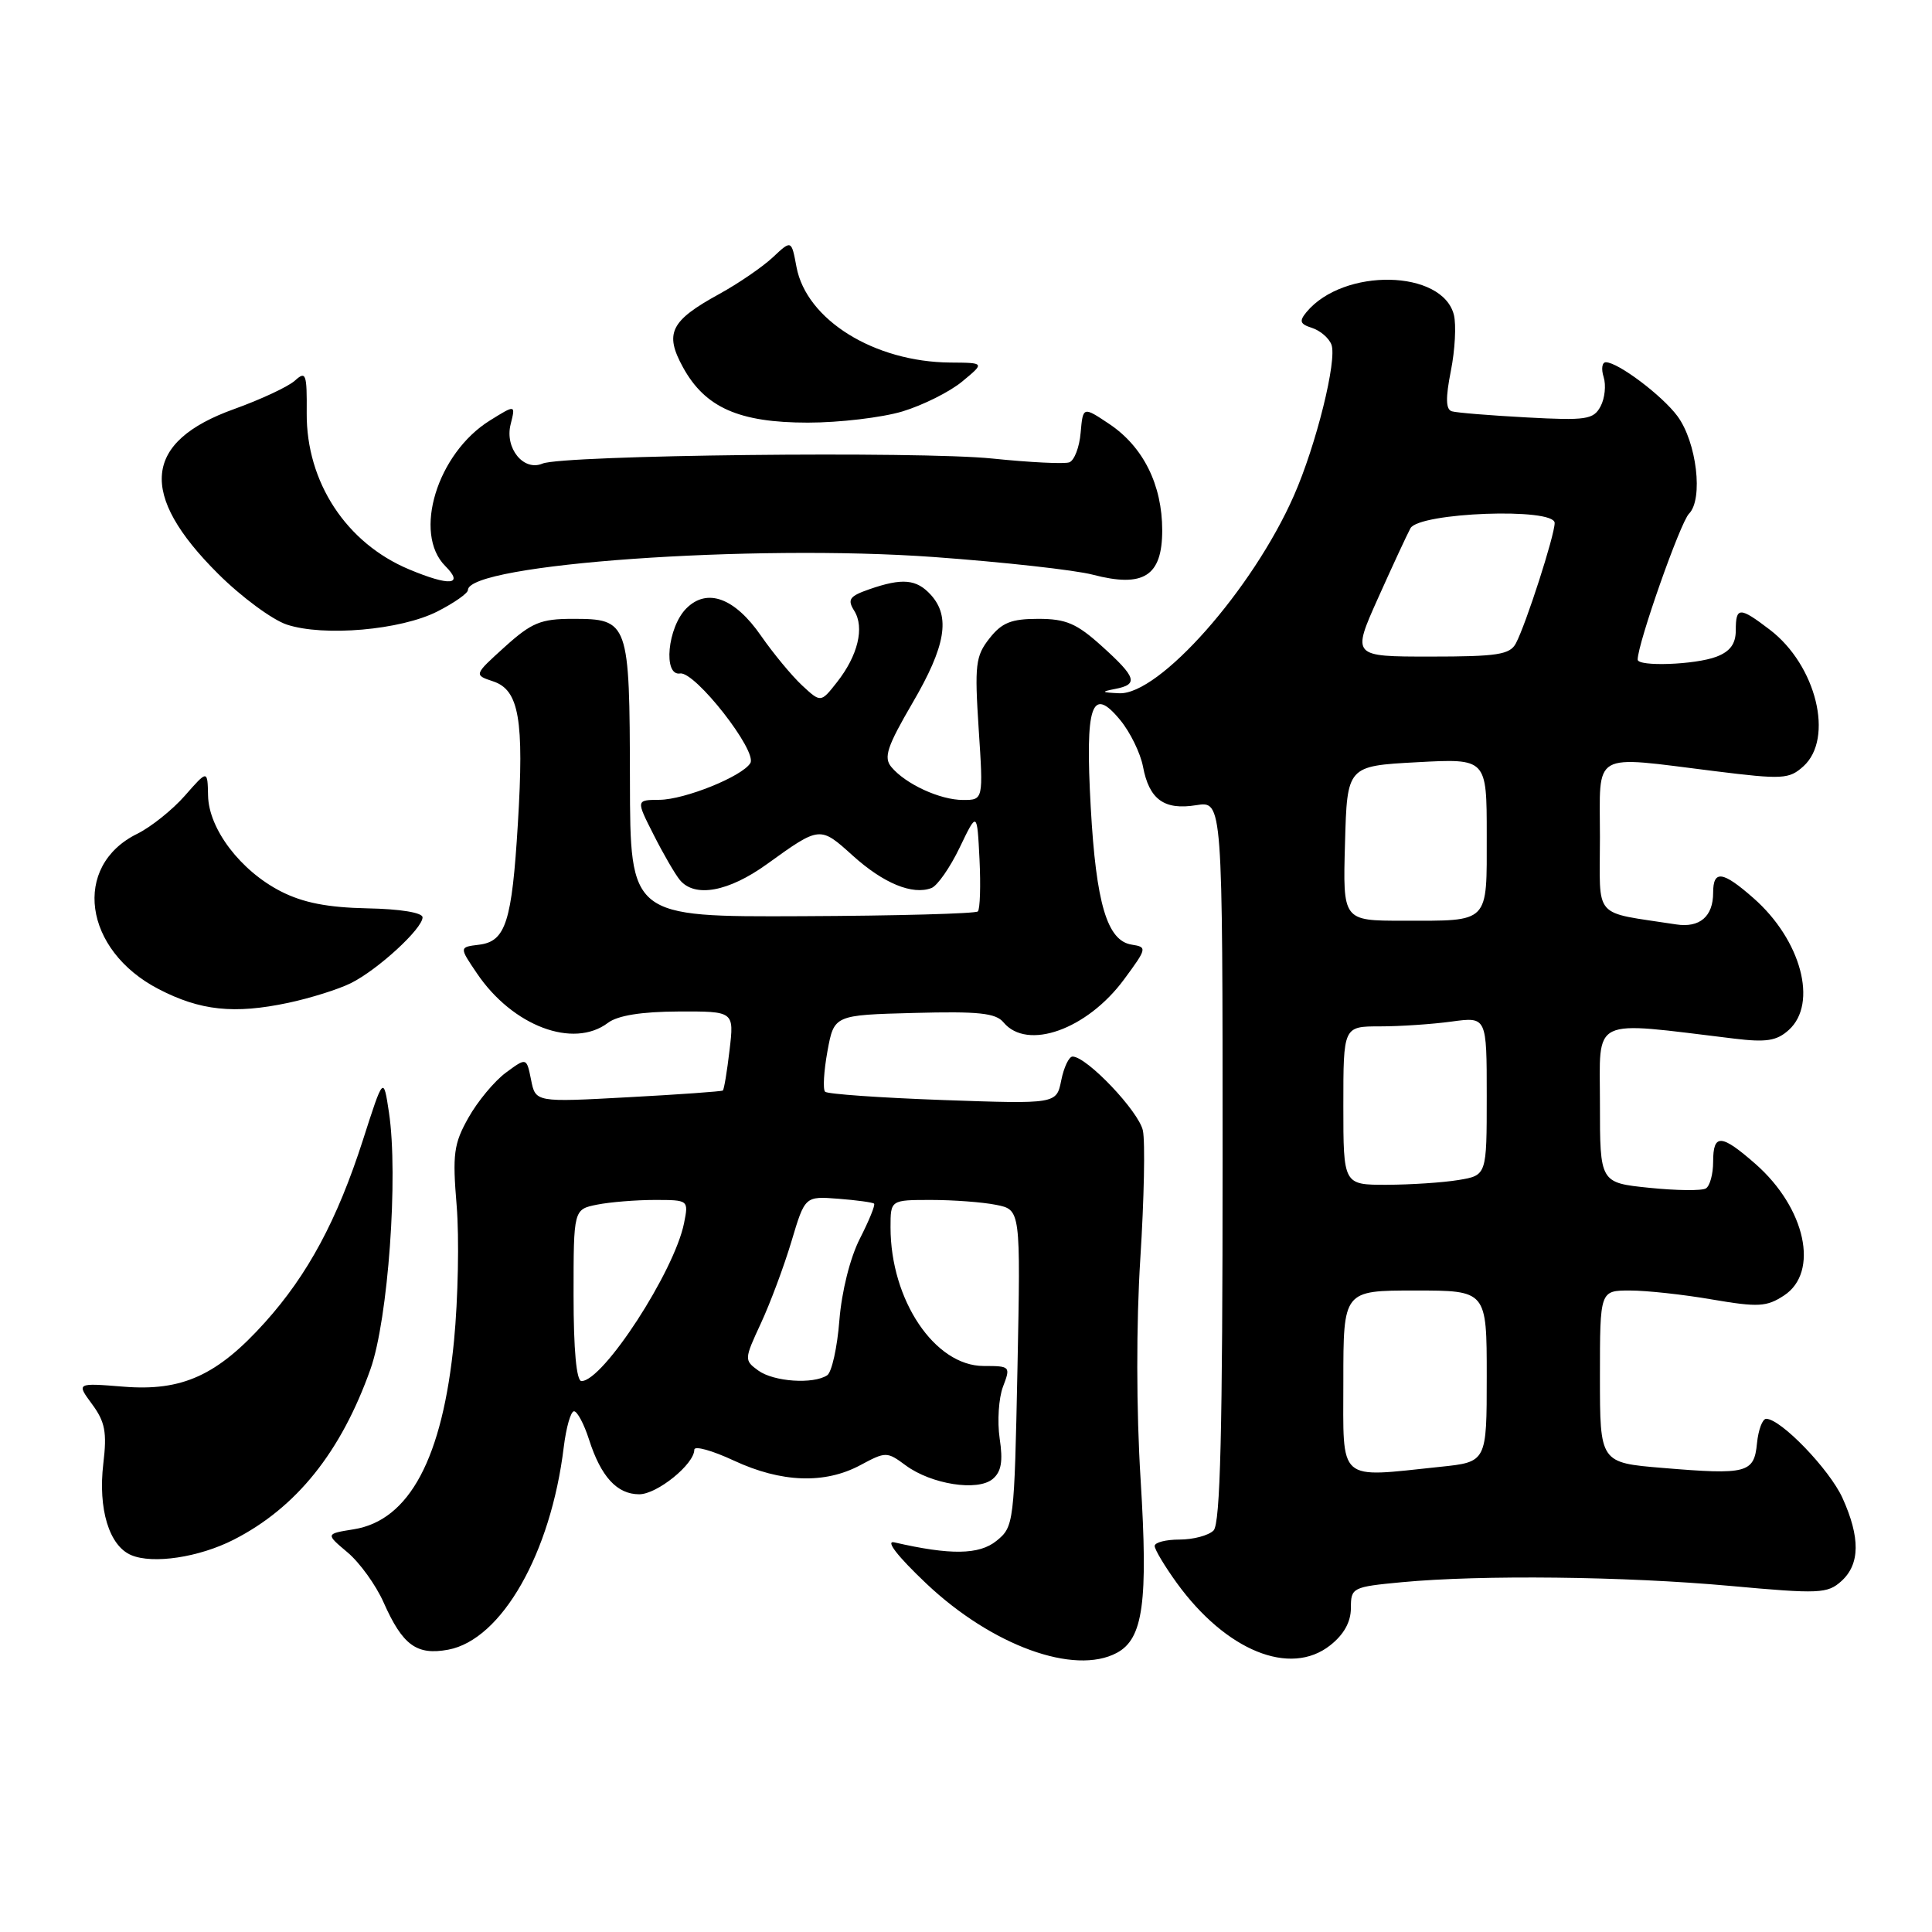 <?xml version="1.0" encoding="UTF-8" standalone="no"?>
<!DOCTYPE svg PUBLIC "-//W3C//DTD SVG 1.1//EN" "http://www.w3.org/Graphics/SVG/1.1/DTD/svg11.dtd" >
<svg xmlns="http://www.w3.org/2000/svg" xmlns:xlink="http://www.w3.org/1999/xlink" version="1.1" viewBox="0 0 256 256">
 <g >
 <path fill="currentColor"
d=" M 147.99 219.01 C 151.48 217.14 152.14 212.30 151.14 196.10 C 150.56 186.85 150.55 175.43 151.10 166.73 C 151.60 158.90 151.75 151.29 151.44 149.81 C 150.90 147.26 144.00 140.00 142.12 140.00 C 141.64 140.00 140.97 141.42 140.62 143.15 C 139.99 146.29 139.99 146.29 124.94 145.76 C 116.66 145.46 109.64 144.97 109.33 144.66 C 109.02 144.35 109.16 141.94 109.64 139.30 C 110.52 134.50 110.52 134.50 121.11 134.22 C 129.65 133.99 131.95 134.23 132.97 135.47 C 136.11 139.25 144.04 136.42 148.94 129.78 C 151.99 125.65 152.02 125.49 149.96 125.17 C 146.71 124.67 145.24 119.75 144.53 106.99 C 143.77 93.37 144.64 90.79 148.44 95.42 C 149.76 97.02 151.11 99.79 151.45 101.57 C 152.27 105.94 154.26 107.38 158.51 106.69 C 162.00 106.13 162.00 106.13 162.00 153.86 C 162.00 189.66 161.70 201.90 160.80 202.80 C 160.14 203.46 158.11 204.00 156.30 204.00 C 154.48 204.00 153.00 204.38 153.00 204.85 C 153.00 205.32 154.32 207.52 155.93 209.75 C 162.45 218.74 170.95 222.20 176.25 218.02 C 178.07 216.59 179.00 214.92 179.00 213.07 C 179.00 210.37 179.19 210.27 185.75 209.65 C 196.27 208.66 215.26 208.87 229.25 210.14 C 241.09 211.22 242.15 211.17 244.00 209.50 C 246.47 207.26 246.51 203.73 244.14 198.49 C 242.41 194.69 235.96 188.00 234.03 188.00 C 233.53 188.00 232.99 189.46 232.81 191.24 C 232.43 195.20 231.48 195.44 220.34 194.51 C 212.00 193.82 212.00 193.82 212.00 182.41 C 212.00 171.00 212.00 171.00 215.98 171.00 C 218.17 171.00 223.07 171.53 226.87 172.19 C 232.98 173.23 234.09 173.17 236.39 171.66 C 241.10 168.58 239.26 160.07 232.61 154.23 C 228.06 150.24 227.00 150.18 227.00 153.94 C 227.00 155.56 226.57 157.15 226.04 157.47 C 225.52 157.80 222.14 157.76 218.54 157.39 C 212.00 156.72 212.00 156.72 212.00 146.22 C 212.00 134.58 210.51 135.30 229.78 137.62 C 234.05 138.14 235.43 137.92 237.03 136.47 C 240.91 132.96 238.66 124.55 232.35 119.01 C 228.25 115.40 227.00 115.24 227.00 118.30 C 227.00 121.44 225.22 122.97 222.10 122.49 C 210.89 120.75 212.00 122.01 212.00 110.95 C 212.00 99.37 210.67 100.13 227.21 102.18 C 236.22 103.30 237.06 103.25 238.96 101.54 C 243.05 97.84 240.67 88.14 234.51 83.44 C 230.50 80.38 230.00 80.39 230.00 83.52 C 230.00 85.31 229.25 86.33 227.43 87.02 C 224.63 88.09 217.00 88.36 217.00 87.40 C 217.00 85.27 222.64 69.24 223.80 68.07 C 225.72 66.14 224.82 58.59 222.27 55.14 C 220.24 52.40 214.39 48.00 212.78 48.00 C 212.28 48.00 212.15 48.88 212.49 49.96 C 212.83 51.04 212.65 52.79 212.08 53.85 C 211.15 55.59 210.19 55.74 202.27 55.31 C 197.45 55.05 193.00 54.69 192.38 54.50 C 191.57 54.26 191.53 52.76 192.25 49.13 C 192.80 46.37 192.97 43.04 192.65 41.73 C 191.14 35.71 178.02 35.45 173.12 41.35 C 172.12 42.56 172.25 42.94 173.85 43.45 C 174.93 43.80 176.09 44.79 176.42 45.66 C 177.20 47.69 174.40 58.98 171.45 65.67 C 165.99 78.10 153.58 92.12 148.29 91.86 C 145.93 91.75 145.85 91.66 147.75 91.29 C 150.88 90.69 150.60 89.77 146.00 85.62 C 142.67 82.61 141.25 82.00 137.57 82.00 C 134.00 82.00 132.75 82.50 131.11 84.59 C 129.26 86.93 129.13 88.10 129.68 96.59 C 130.30 106.00 130.30 106.00 127.60 106.00 C 124.56 106.00 119.98 103.89 118.10 101.62 C 117.06 100.37 117.55 98.91 120.92 93.13 C 125.31 85.62 125.97 81.73 123.35 78.83 C 121.44 76.73 119.57 76.56 115.19 78.08 C 112.55 79.00 112.25 79.43 113.19 80.93 C 114.58 83.15 113.68 86.87 110.90 90.40 C 108.76 93.12 108.76 93.12 106.27 90.81 C 104.91 89.54 102.47 86.59 100.85 84.26 C 97.36 79.21 93.69 77.86 90.94 80.62 C 88.45 83.12 87.83 89.61 90.12 89.24 C 92.08 88.92 100.40 99.54 99.42 101.12 C 98.33 102.89 90.74 105.95 87.39 105.98 C 84.27 106.00 84.27 106.00 86.61 110.61 C 87.89 113.15 89.46 115.85 90.09 116.61 C 92.07 118.99 96.54 118.17 101.64 114.49 C 108.65 109.44 108.64 109.44 112.98 113.36 C 117.06 117.05 120.91 118.63 123.42 117.67 C 124.21 117.37 125.89 114.95 127.16 112.31 C 129.47 107.50 129.47 107.50 129.79 113.87 C 129.96 117.37 129.86 120.47 129.57 120.77 C 129.27 121.06 118.79 121.35 106.27 121.40 C 83.50 121.50 83.50 121.50 83.47 103.37 C 83.43 82.35 83.31 82.00 75.88 82.00 C 71.66 82.00 70.45 82.50 66.89 85.71 C 62.78 89.43 62.78 89.43 65.36 90.29 C 68.78 91.43 69.46 95.35 68.62 109.14 C 67.83 122.19 67.01 124.75 63.47 125.18 C 60.84 125.50 60.84 125.50 63.20 128.98 C 67.92 135.96 75.97 139.00 80.56 135.53 C 81.85 134.56 84.98 134.05 89.89 134.03 C 97.28 134.00 97.28 134.00 96.67 139.14 C 96.34 141.96 95.94 144.37 95.78 144.50 C 95.63 144.62 89.98 145.03 83.23 145.39 C 70.96 146.06 70.96 146.06 70.37 143.08 C 69.77 140.11 69.77 140.11 67.02 142.14 C 65.51 143.26 63.28 145.94 62.07 148.10 C 60.12 151.56 59.94 152.92 60.51 159.76 C 60.86 164.02 60.70 172.07 60.16 177.66 C 58.65 193.20 54.25 201.46 46.87 202.64 C 43.13 203.24 43.13 203.24 46.05 205.70 C 47.66 207.05 49.81 210.03 50.83 212.33 C 53.35 218.01 55.21 219.37 59.40 218.59 C 66.47 217.26 72.99 205.83 74.70 191.75 C 75.02 189.14 75.63 187.00 76.06 187.00 C 76.49 187.00 77.39 188.69 78.05 190.75 C 79.63 195.68 81.76 198.00 84.70 198.00 C 87.07 198.00 92.00 194.01 92.00 192.09 C 92.00 191.54 94.36 192.19 97.25 193.54 C 103.53 196.46 109.28 196.67 114.00 194.14 C 117.38 192.33 117.52 192.33 120.01 194.17 C 123.41 196.68 129.53 197.64 131.53 195.98 C 132.68 195.02 132.92 193.64 132.46 190.60 C 132.13 188.34 132.33 185.26 132.90 183.75 C 133.93 181.06 133.87 181.00 130.34 181.00 C 123.87 181.00 118.00 172.27 118.00 162.63 C 118.00 159.00 118.00 159.00 123.38 159.00 C 126.33 159.00 130.21 159.29 132.00 159.65 C 135.24 160.30 135.24 160.30 134.82 181.28 C 134.40 201.87 134.35 202.30 132.04 204.17 C 129.75 206.03 125.93 206.08 118.50 204.37 C 117.28 204.09 118.92 206.21 122.73 209.82 C 131.43 218.05 142.35 222.03 147.99 219.01 Z  M 30.96 204.02 C 39.28 199.78 45.19 192.40 49.09 181.42 C 51.43 174.83 52.80 155.82 51.54 147.41 C 50.81 142.58 50.81 142.58 48.08 151.09 C 44.67 161.68 40.79 168.90 35.11 175.22 C 28.79 182.25 24.14 184.37 16.36 183.74 C 10.12 183.24 10.12 183.24 12.20 186.06 C 13.92 188.39 14.19 189.78 13.69 193.93 C 12.98 199.96 14.46 204.82 17.38 206.06 C 20.25 207.28 26.37 206.36 30.96 204.02 Z  M 38.20 132.88 C 41.12 132.26 44.85 131.09 46.50 130.27 C 50.07 128.49 56.00 123.04 55.99 121.55 C 55.99 120.93 53.03 120.44 48.66 120.36 C 43.42 120.25 40.17 119.62 37.23 118.12 C 31.88 115.39 27.66 109.85 27.57 105.43 C 27.50 102.01 27.50 102.01 24.50 105.43 C 22.85 107.31 20.00 109.59 18.17 110.49 C 9.53 114.75 11.06 125.89 21.00 131.05 C 26.52 133.92 31.02 134.40 38.20 132.88 Z  M 57.96 81.02 C 60.18 79.89 62.00 78.61 62.00 78.19 C 62.00 74.74 99.71 72.07 123.75 73.81 C 132.96 74.48 142.44 75.53 144.80 76.15 C 151.54 77.91 154.00 76.33 154.00 70.27 C 154.00 64.25 151.49 59.20 147.00 56.19 C 143.50 53.85 143.50 53.85 143.19 57.34 C 143.03 59.26 142.35 61.02 141.69 61.26 C 141.04 61.50 136.45 61.27 131.50 60.76 C 121.82 59.76 74.56 60.29 71.88 61.43 C 69.38 62.49 66.86 59.39 67.66 56.23 C 68.32 53.60 68.32 53.60 64.91 55.72 C 57.93 60.06 54.68 70.68 59.00 75.00 C 61.53 77.53 59.62 77.71 54.22 75.45 C 45.88 71.97 40.58 63.88 40.64 54.74 C 40.68 49.50 40.54 49.11 39.07 50.44 C 38.18 51.24 34.56 52.93 31.03 54.20 C 18.97 58.52 18.29 65.48 28.91 76.04 C 31.98 79.10 36.08 82.12 38.00 82.76 C 42.90 84.38 53.11 83.49 57.96 81.02 Z  M 119.57 54.52 C 122.28 53.70 125.85 51.92 127.50 50.55 C 130.50 48.07 130.50 48.07 125.93 48.04 C 115.84 47.96 106.86 42.38 105.54 35.38 C 104.87 31.78 104.87 31.78 102.40 34.10 C 101.04 35.37 97.85 37.56 95.30 38.96 C 88.83 42.51 88.02 44.15 90.50 48.67 C 93.43 54.01 97.93 56.00 107.05 56.00 C 111.22 56.00 116.86 55.33 119.57 54.52 Z  M 178.00 183.00 C 178.00 171.00 178.00 171.00 187.50 171.00 C 197.00 171.00 197.00 171.00 197.00 182.36 C 197.00 193.72 197.00 193.72 190.85 194.36 C 177.09 195.80 178.00 196.60 178.00 183.00 Z  M 76.00 171.62 C 76.00 160.25 76.00 160.25 79.12 159.62 C 80.84 159.28 84.27 159.00 86.75 159.00 C 91.24 159.00 91.25 159.01 90.64 162.07 C 89.36 168.47 79.92 183.00 77.05 183.00 C 76.38 183.00 76.00 178.87 76.00 171.62 Z  M 100.47 181.60 C 98.60 180.24 98.61 180.11 100.82 175.35 C 102.06 172.68 103.88 167.80 104.87 164.50 C 106.66 158.50 106.66 158.50 111.08 158.84 C 113.51 159.03 115.64 159.32 115.82 159.49 C 116.00 159.67 115.15 161.75 113.94 164.12 C 112.64 166.67 111.53 171.11 111.22 174.97 C 110.94 178.56 110.21 181.83 109.61 182.23 C 107.77 183.45 102.51 183.09 100.47 181.60 Z  M 178.00 146.50 C 178.00 136.00 178.00 136.00 182.86 136.00 C 185.53 136.00 189.81 135.71 192.36 135.36 C 197.00 134.73 197.00 134.73 197.00 145.23 C 197.00 155.74 197.00 155.74 193.25 156.36 C 191.19 156.70 186.91 156.98 183.75 156.99 C 178.00 157.00 178.00 157.00 178.00 146.50 Z  M 178.22 111.75 C 178.50 101.50 178.50 101.50 187.75 101.00 C 197.00 100.50 197.00 100.50 197.00 110.64 C 197.00 122.49 197.48 122.00 185.88 122.00 C 177.93 122.00 177.93 122.00 178.22 111.75 Z  M 182.60 79.25 C 184.51 74.99 186.44 70.83 186.89 70.00 C 188.04 67.90 206.00 67.23 206.00 69.30 C 206.00 70.93 202.19 82.75 200.86 85.25 C 200.07 86.74 198.41 87.00 189.53 87.00 C 179.13 87.00 179.13 87.00 182.60 79.25 Z "/>
</g>
</svg>